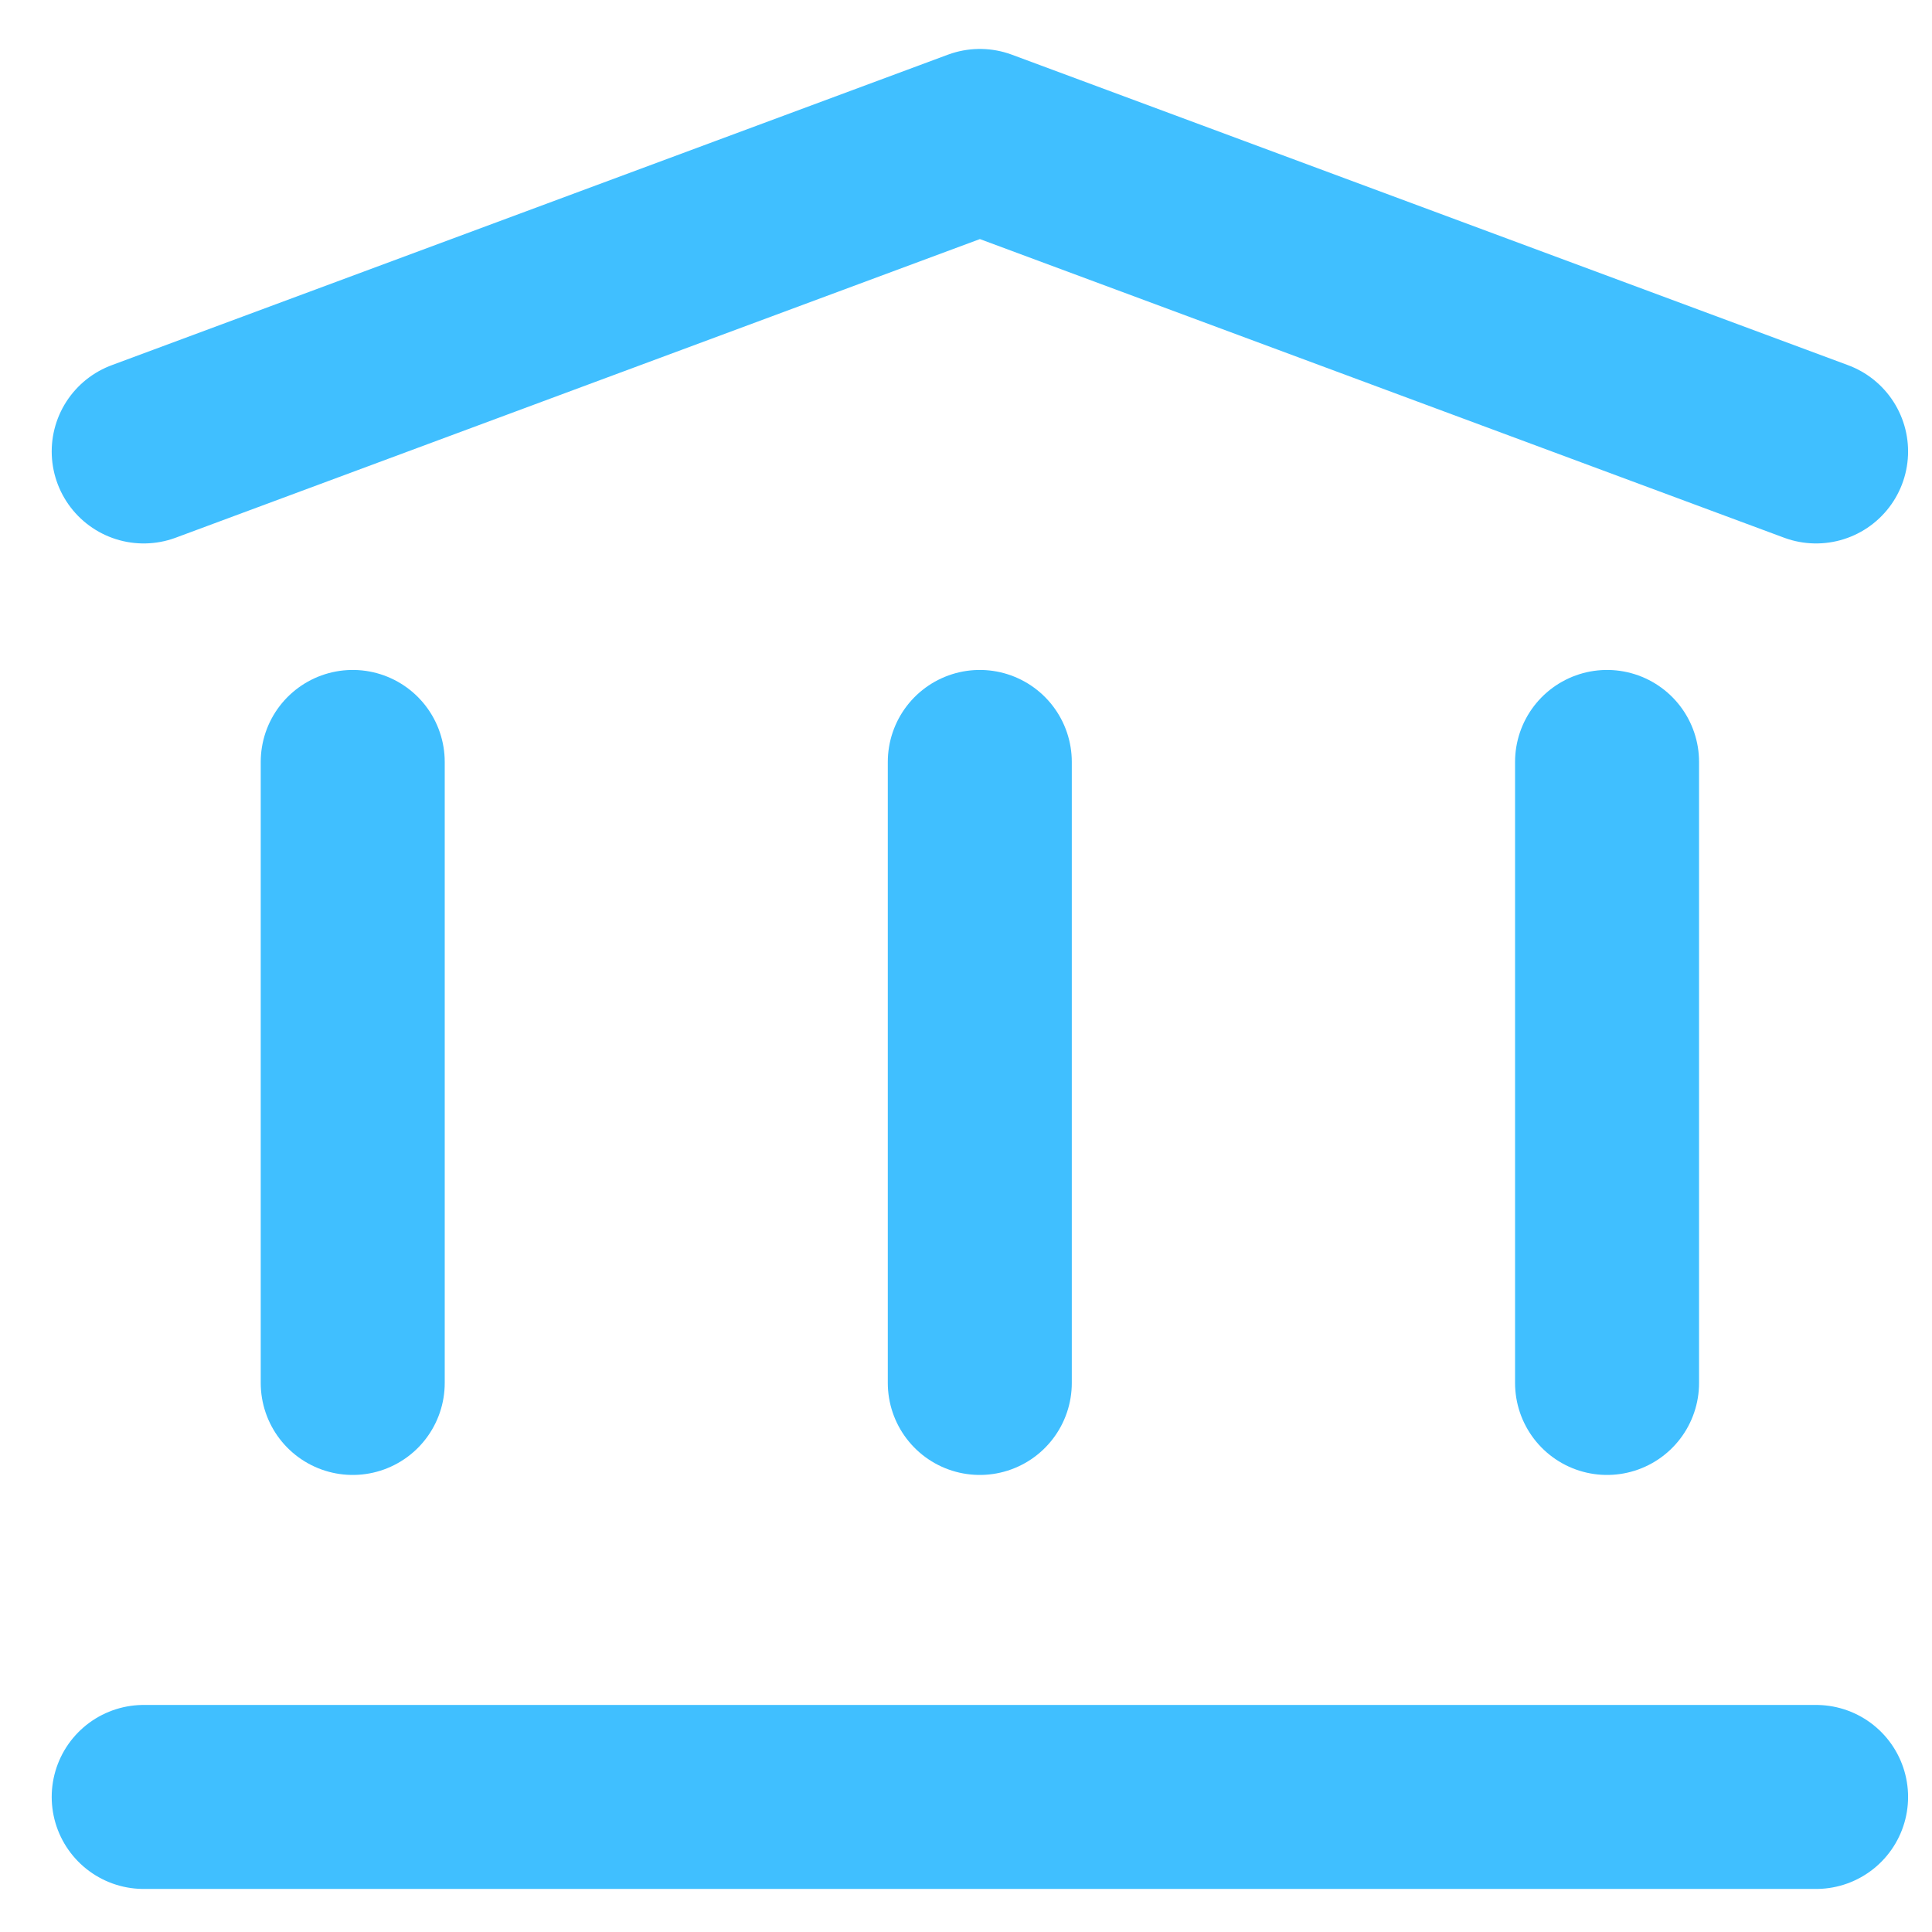 <svg width="21" height="21" viewBox="0 0 21 21" fill="none" xmlns="http://www.w3.org/2000/svg">
<path d="M1.562 4.907L10.651 1.532L19.74 4.907" stroke="#40BFFF" stroke-width="2" stroke-linecap="round" stroke-linejoin="round"/>
<path d="M1.562 19.532H19.74" stroke="#40BFFF" stroke-width="2" stroke-linecap="round" stroke-linejoin="round"/>
<path d="M10.65 15.032V8.282" stroke="#40BFFF" stroke-width="2" stroke-linecap="round" stroke-linejoin="round"/>
<path d="M17.468 15.032V8.282" stroke="#40BFFF" stroke-width="2" stroke-linecap="round" stroke-linejoin="round"/>
<path d="M3.834 15.032V8.282" stroke="#40BFFF" stroke-width="2" stroke-linecap="round" stroke-linejoin="round"/>
</svg>
